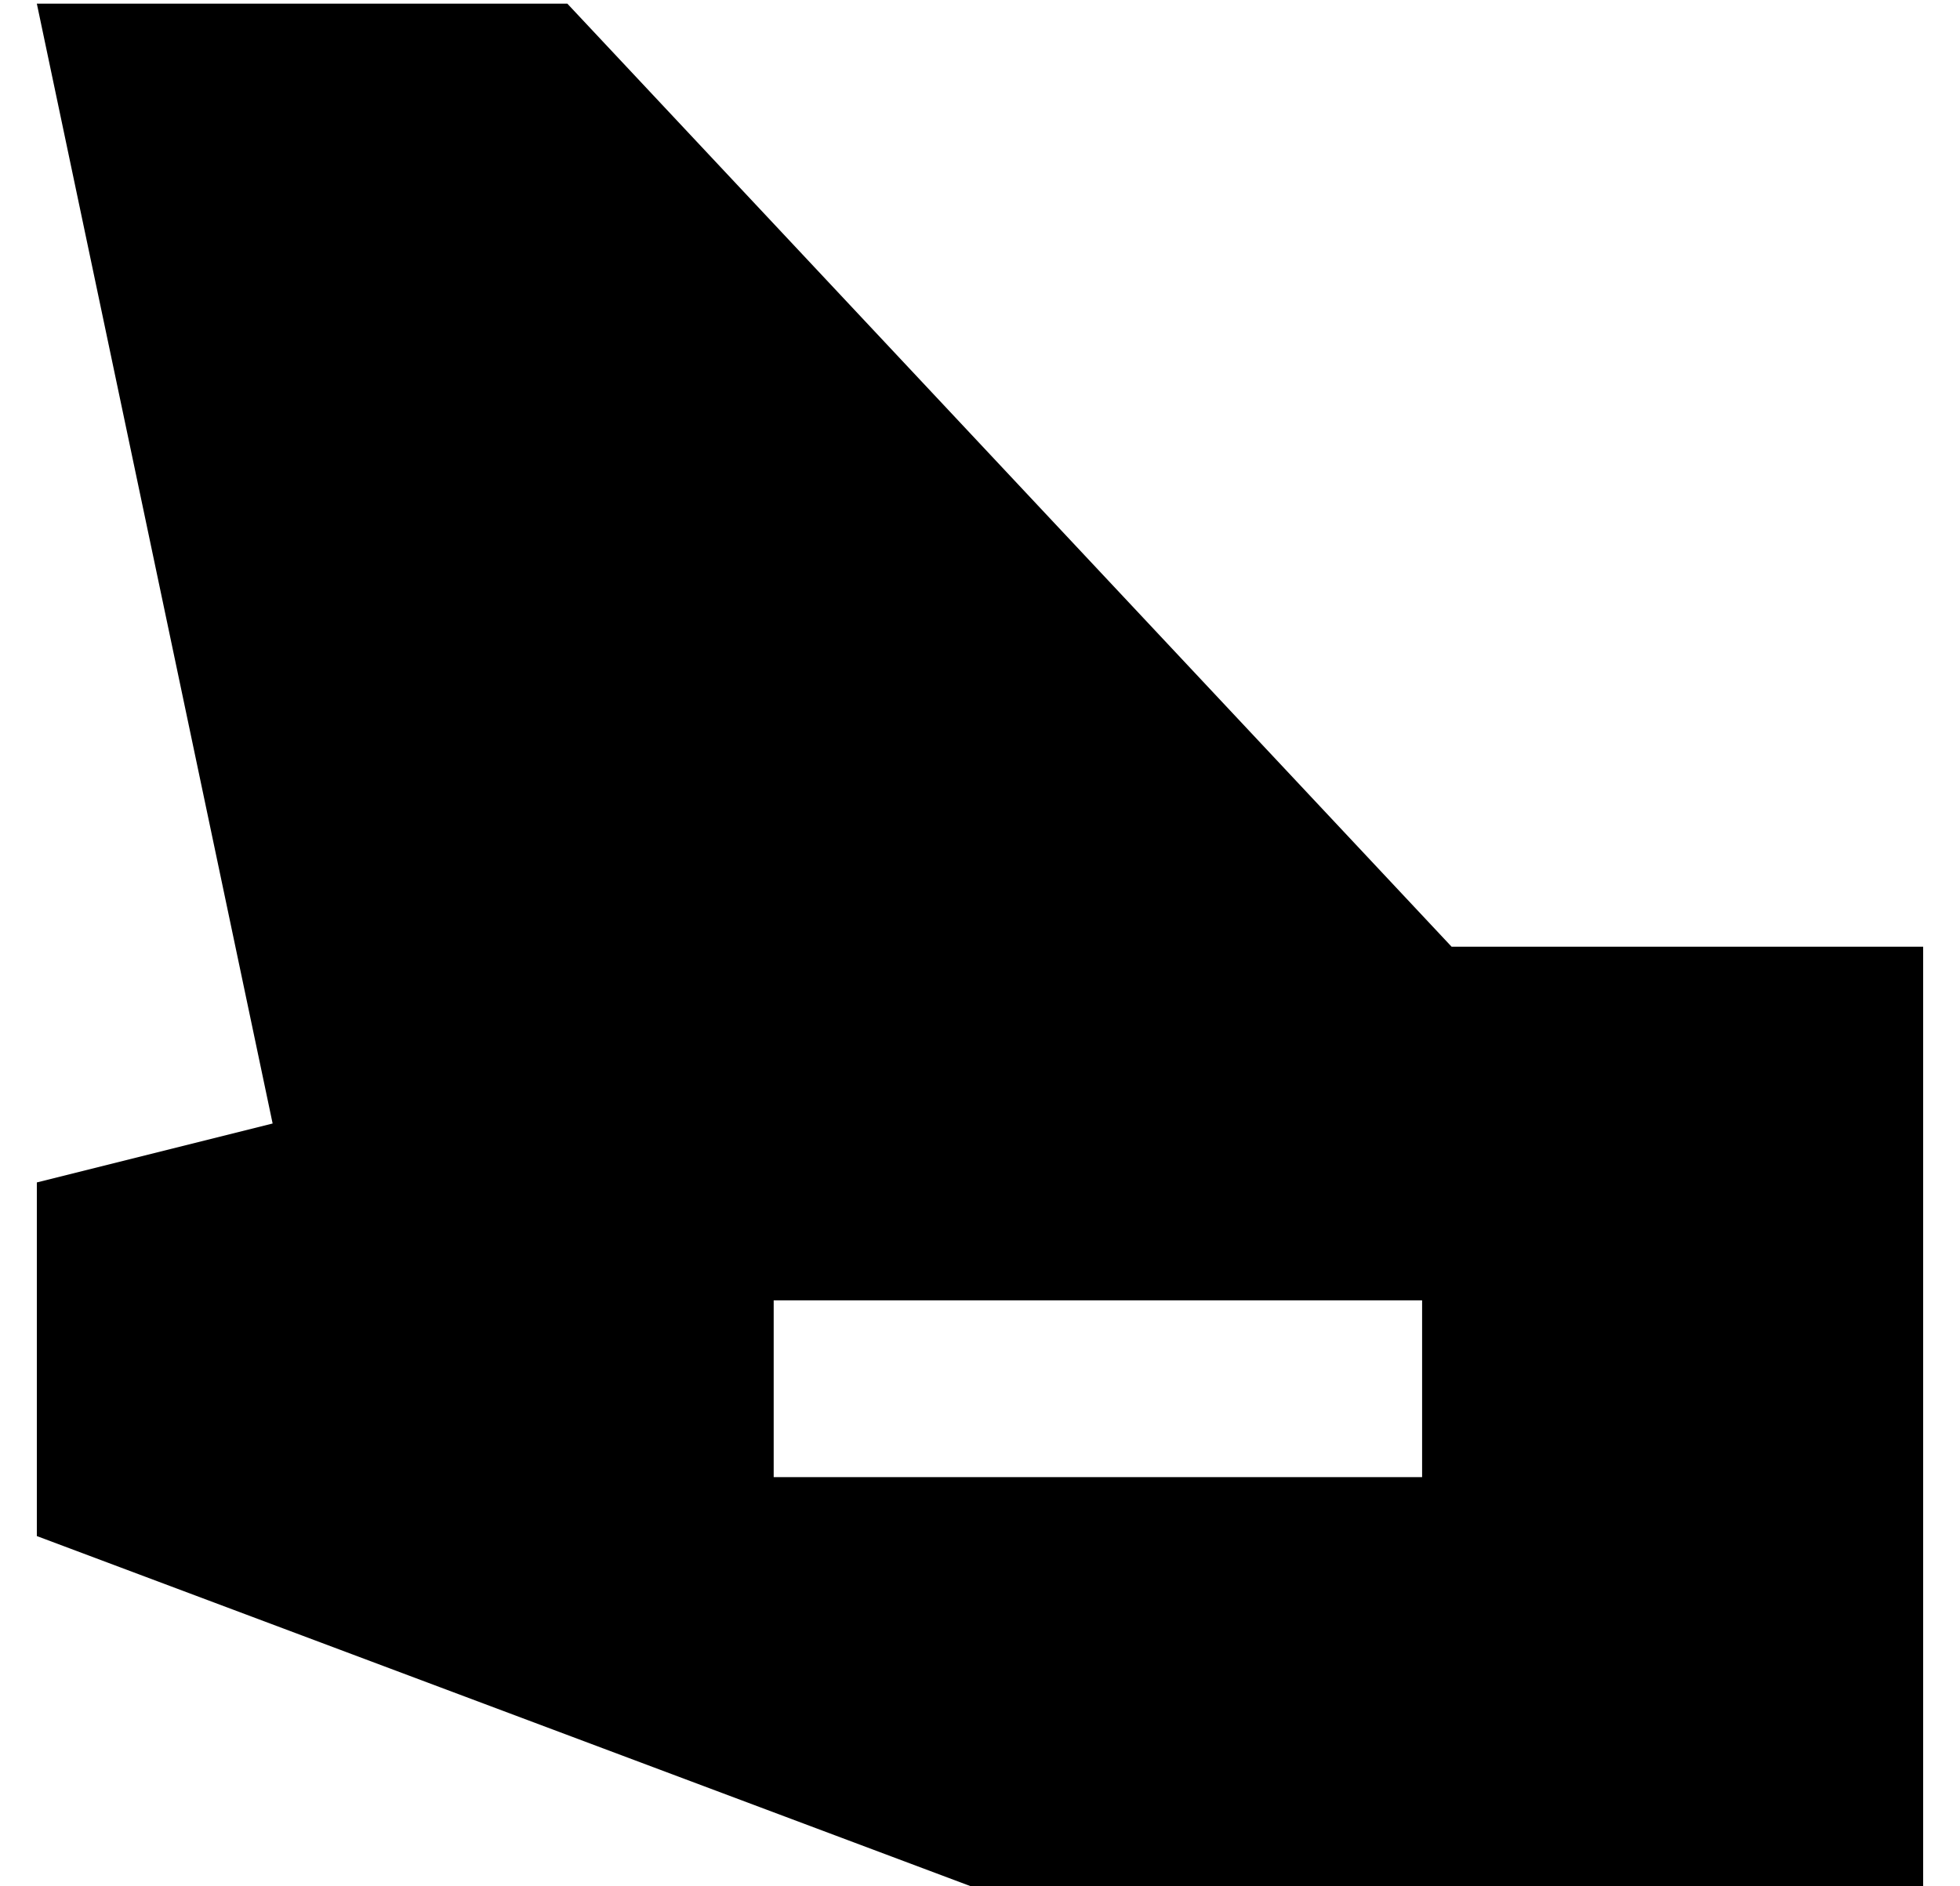 <?xml version="1.0" standalone="no"?>
<!DOCTYPE svg PUBLIC "-//W3C//DTD SVG 1.1//EN" "http://www.w3.org/Graphics/SVG/1.1/DTD/svg11.dtd" >
<svg xmlns="http://www.w3.org/2000/svg" xmlns:xlink="http://www.w3.org/1999/xlink" version="1.1" viewBox="-10 -40 532 512">
   <path fill="currentColor"
d="M512 217v256v-256v256h-256v0l-256 -96v0v-96v0l64 -16v0l-64 -304v0h144v0l240 256v0h128v0zM224 313h-24h24h-24v48v0h24h152v-48v0h-24h-128z" />
</svg>
